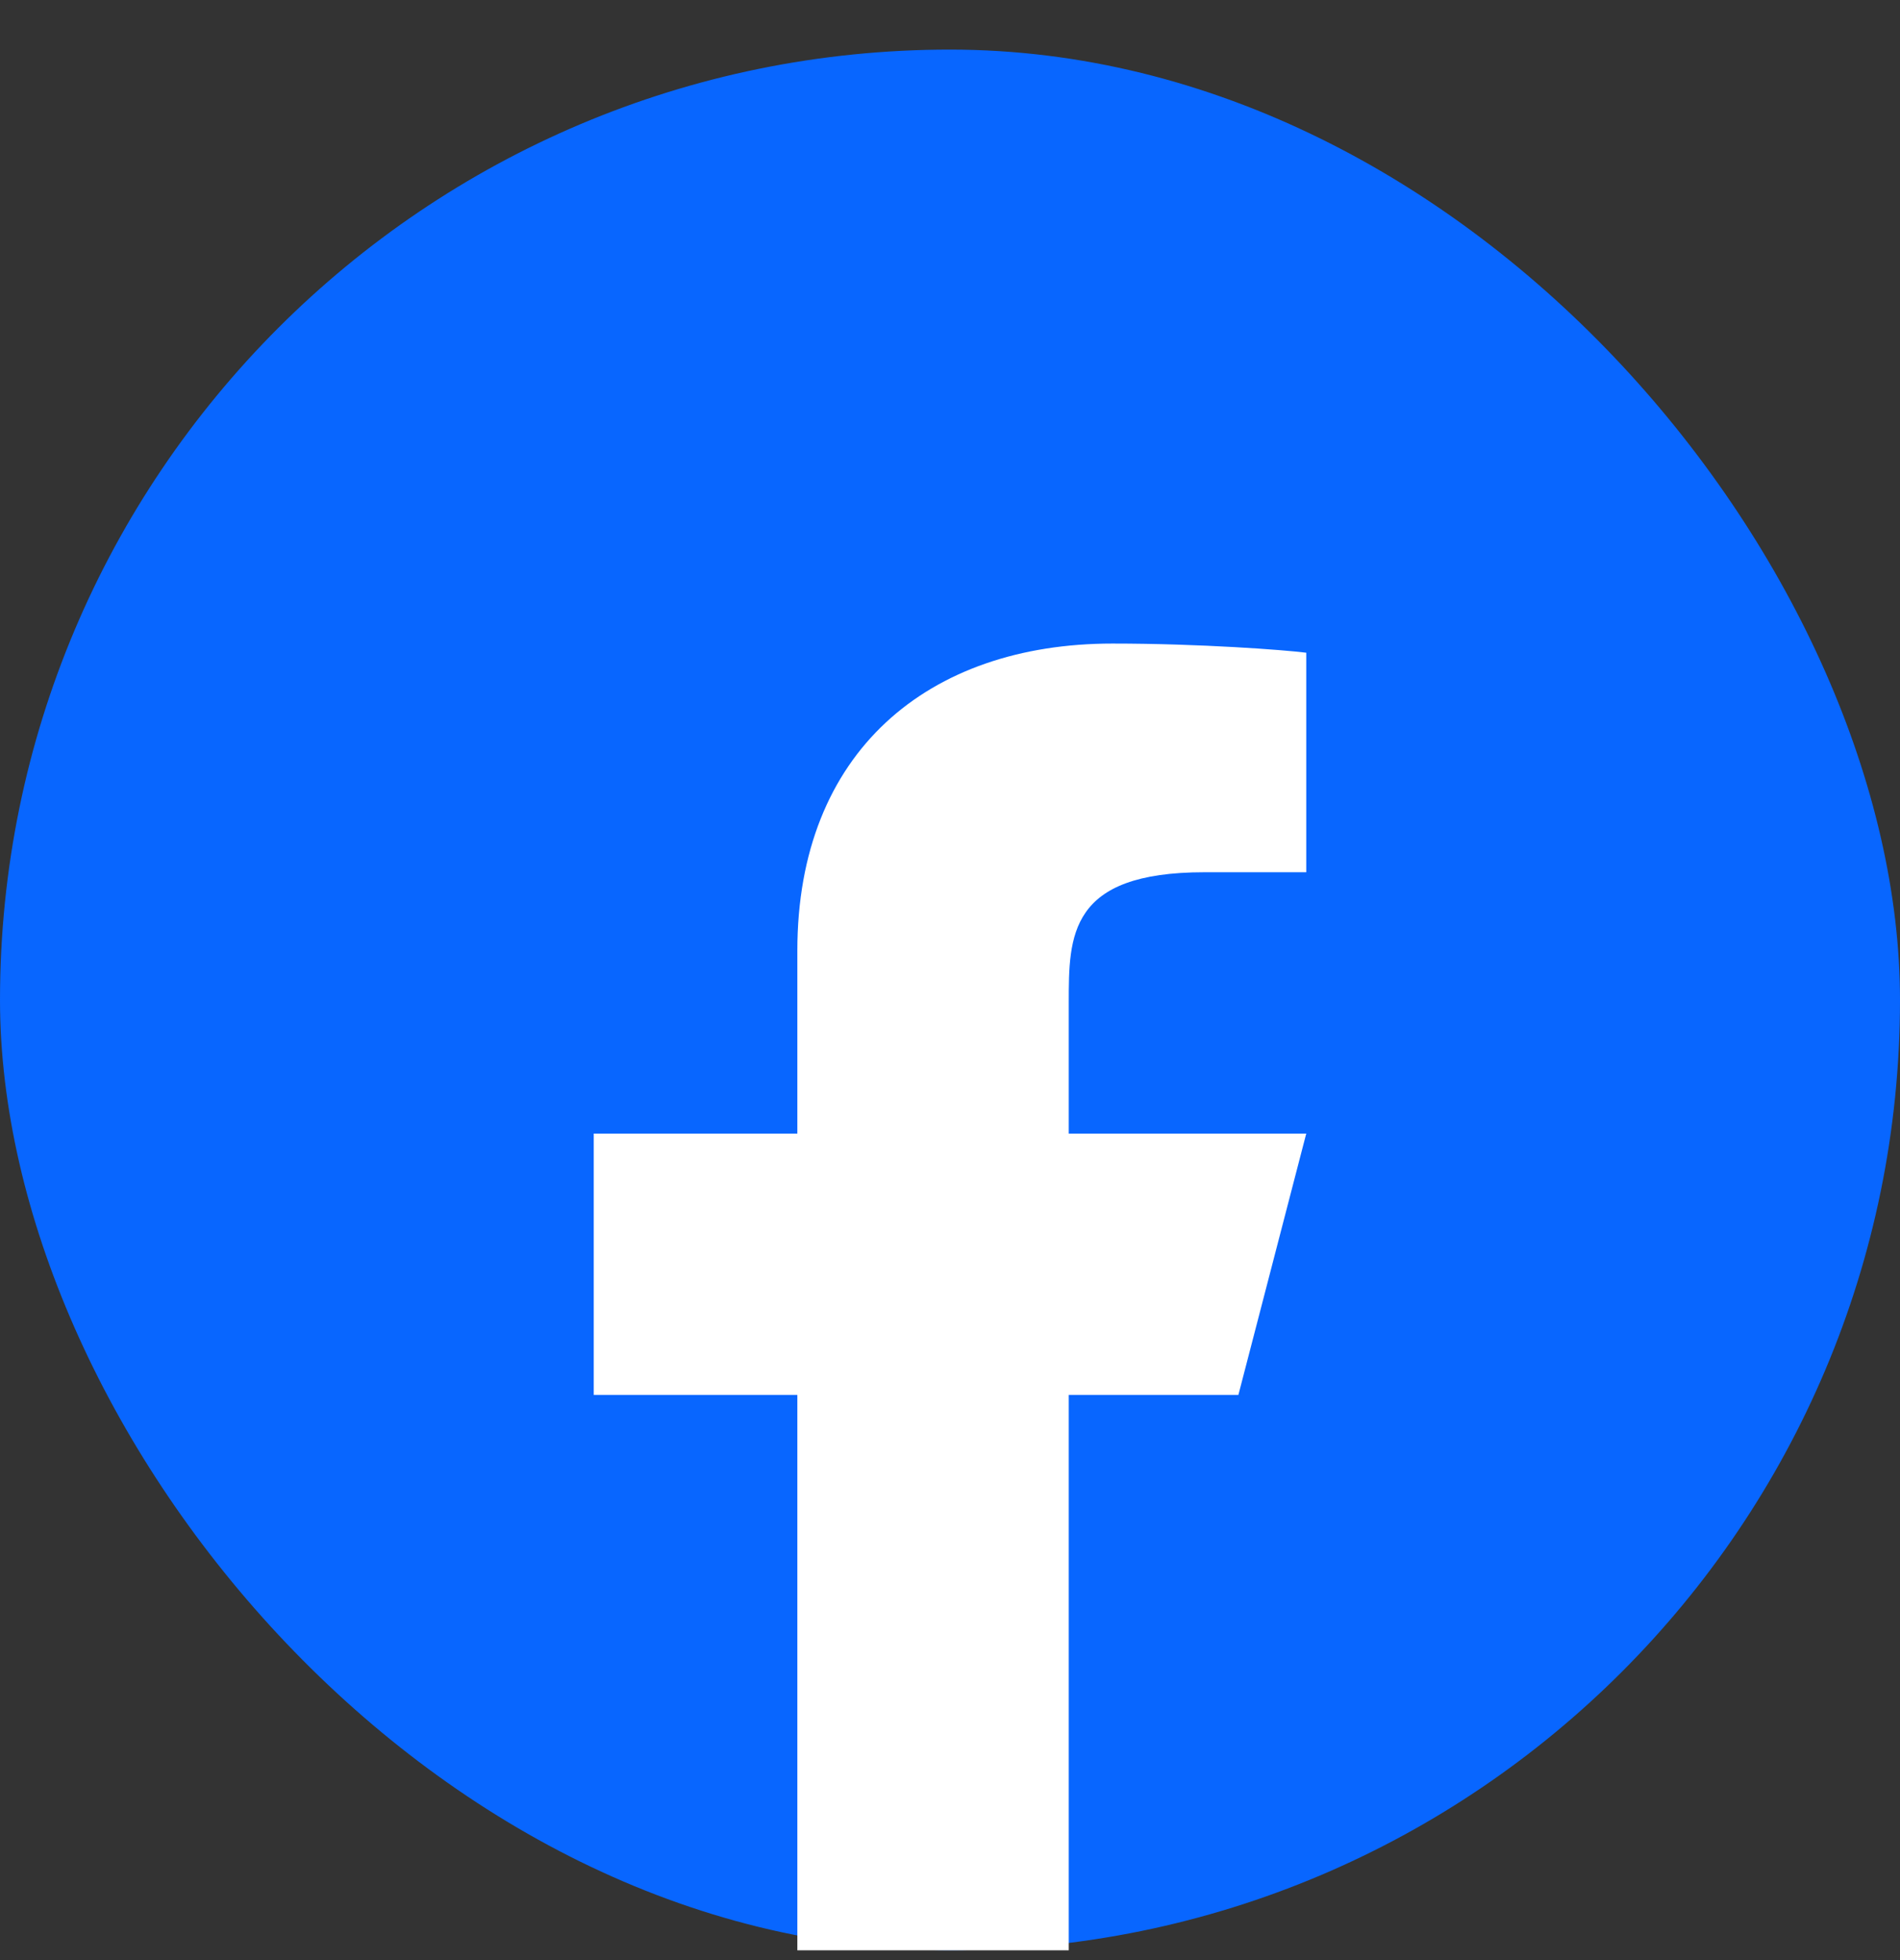 <svg width="32" height="33" viewBox="0 0 32 33" fill="none" xmlns="http://www.w3.org/2000/svg">
<rect x="0" y="0" width="32" height="33" fill="#333333" stroke="none"/>
<rect y="0.835" width="32" height="32" rx="16" fill="#0866FF"/>
<path d="M18 23.485H20.857L22 19.085H18V16.885C18 15.752 18 14.685 20.286 14.685H22V10.989C21.627 10.942 20.221 10.835 18.735 10.835C15.632 10.835 13.429 12.658 13.429 16.005V19.085H10V23.485H13.429V32.835H18V23.485Z" fill="white"/>
</svg>
